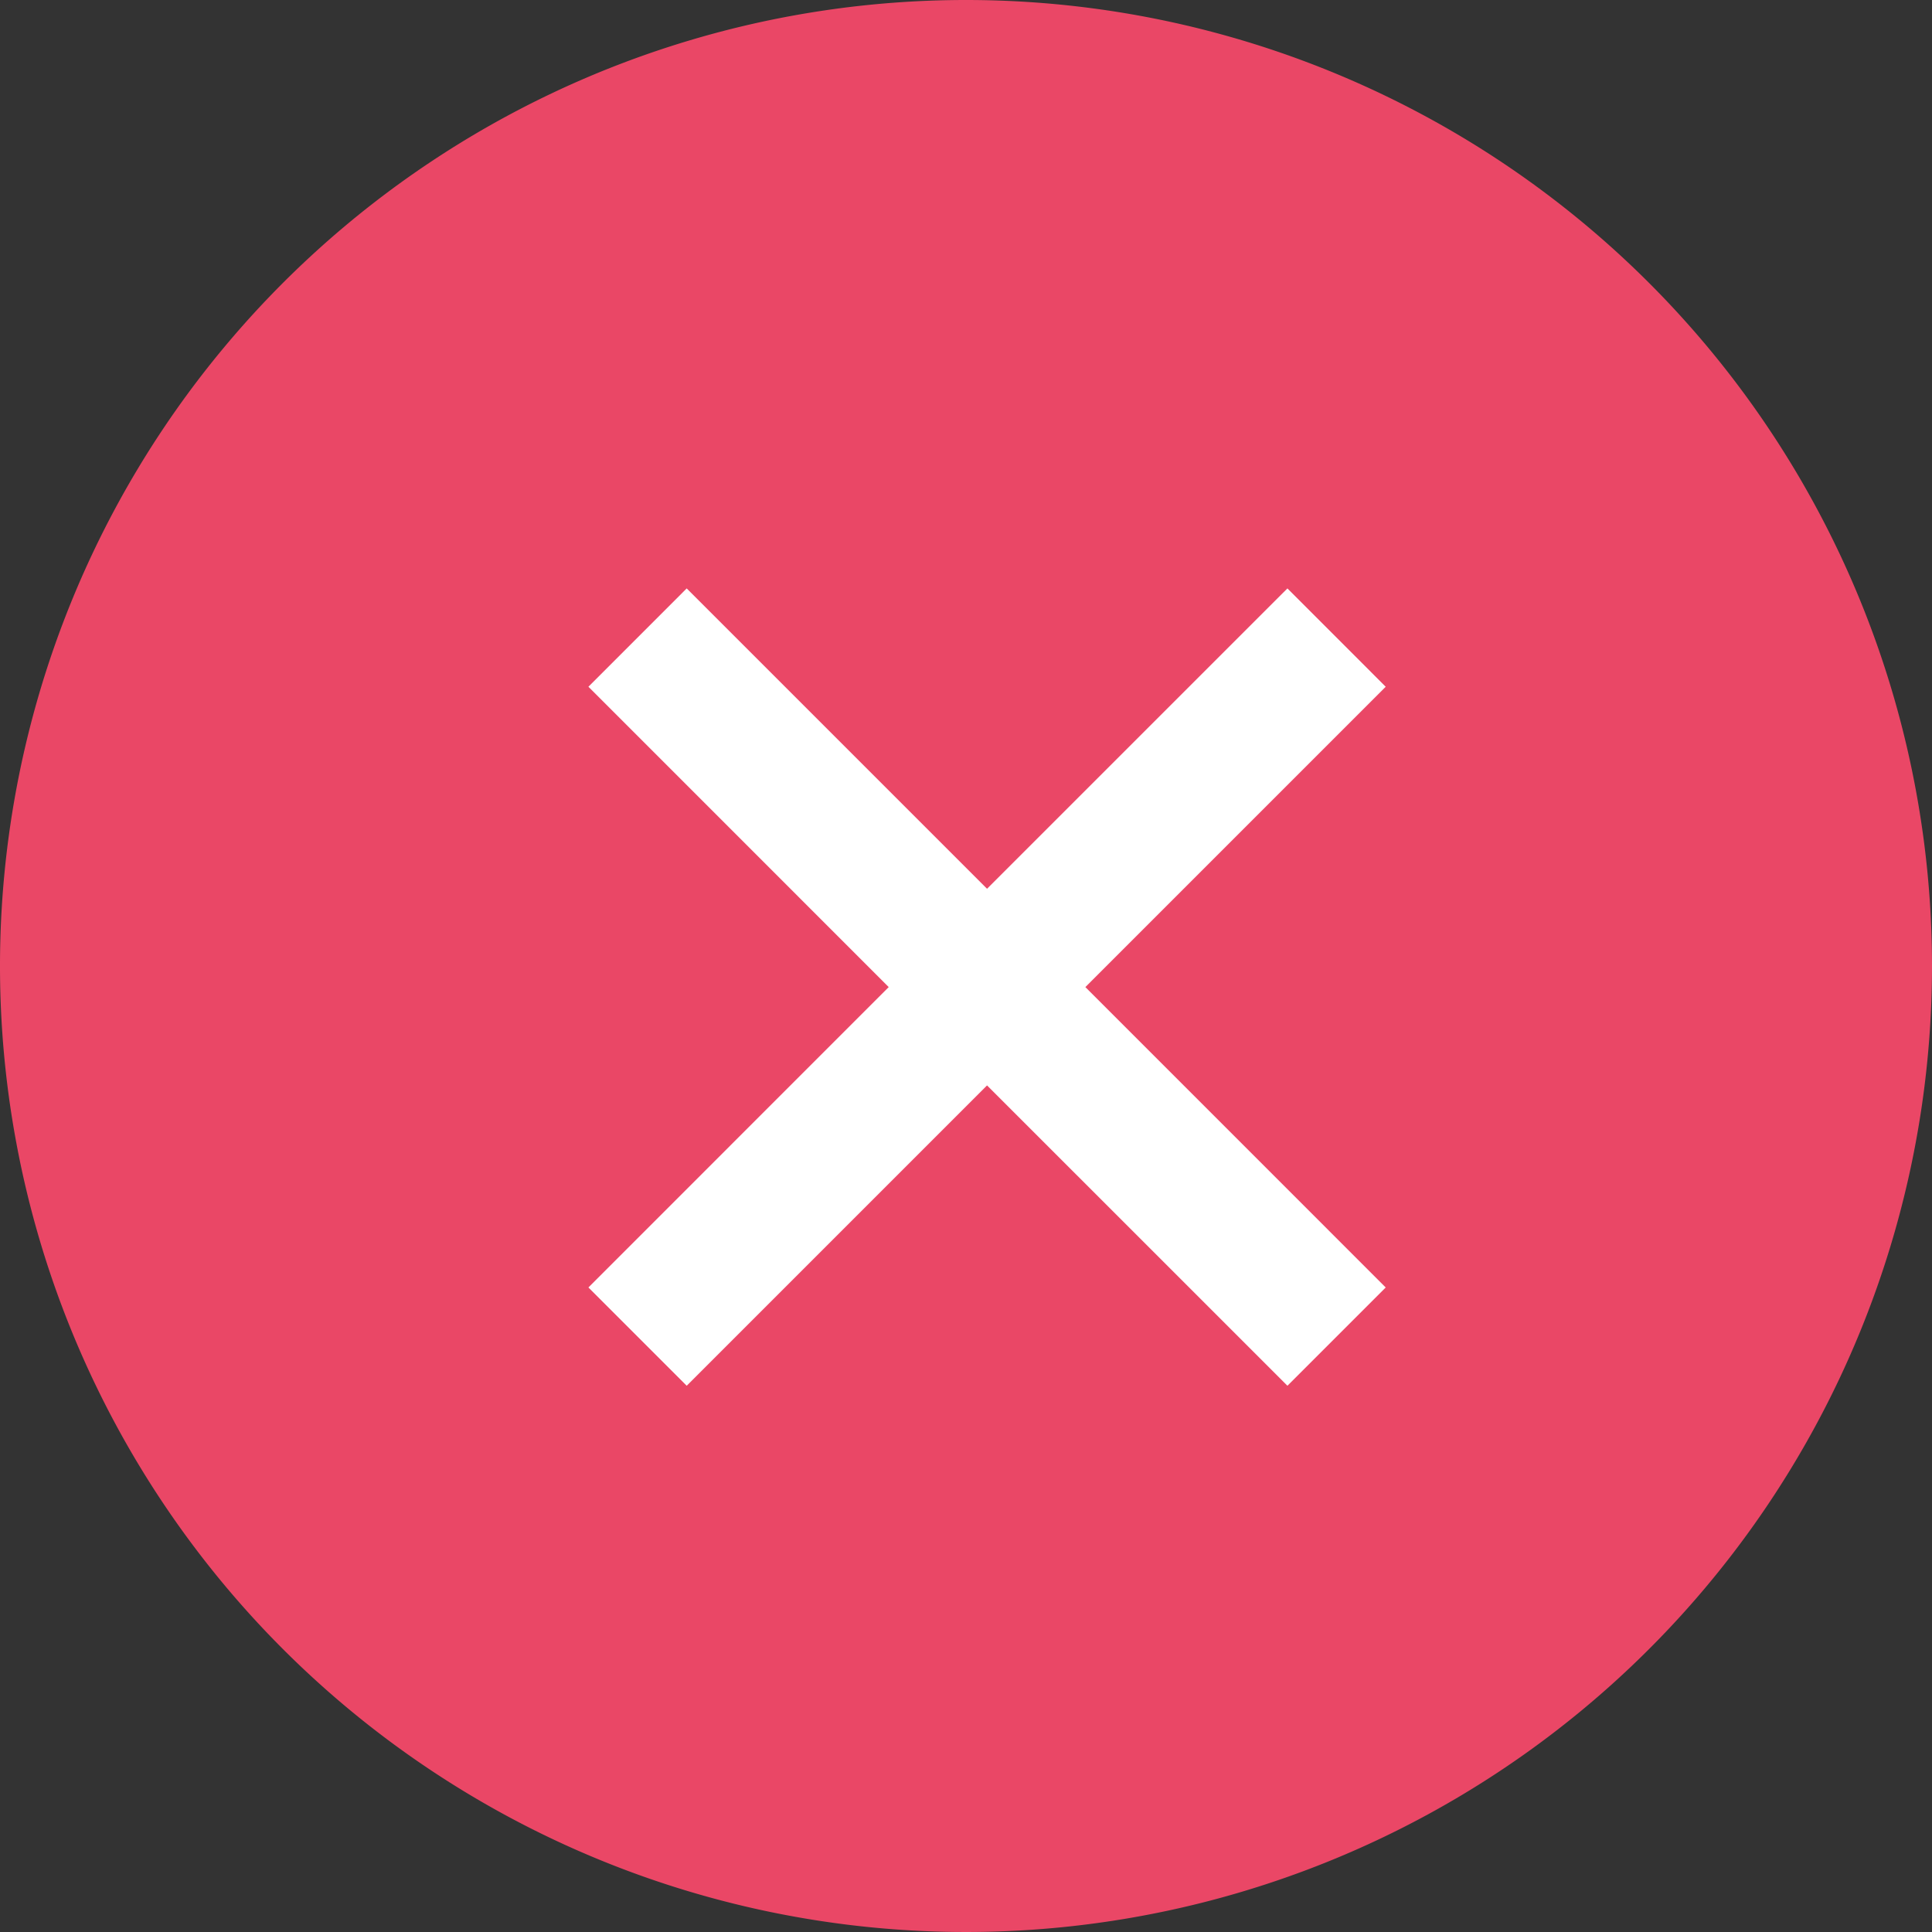 <svg id="错误icon" xmlns="http://www.w3.org/2000/svg" width="46" height="46" viewBox="0 0 46 46">
  <rect x="0" y="0" width="46" height="46" fill="#333333" stroke="none"/>
<defs>
    <style>
      .cls-1 {
        fill: #ea4766;
      }

      .cls-1, .cls-2 {
        fill-rule: evenodd;
      }

      .cls-2 {
        fill: #fff;
      }
    </style>
  </defs>
  <path id="图层_1824" data-name="图层 1824" class="cls-1" d="M705,673a23,23,0,1,1-23-23,23,23,0,0,1,23,23" transform="translate(-659 -650)"/>
  <path id="图层_1825" data-name="图层 1825" class="cls-2" d="M691.993,666.351l-2.34-2.341-7.152,7.151-7.151-7.151-2.34,2.341,7.15,7.151-7.15,7.152,2.34,2.34,7.151-7.151,7.152,7.151,2.34-2.34-7.151-7.152Z" transform="translate(-659 -650)"/>
</svg>
